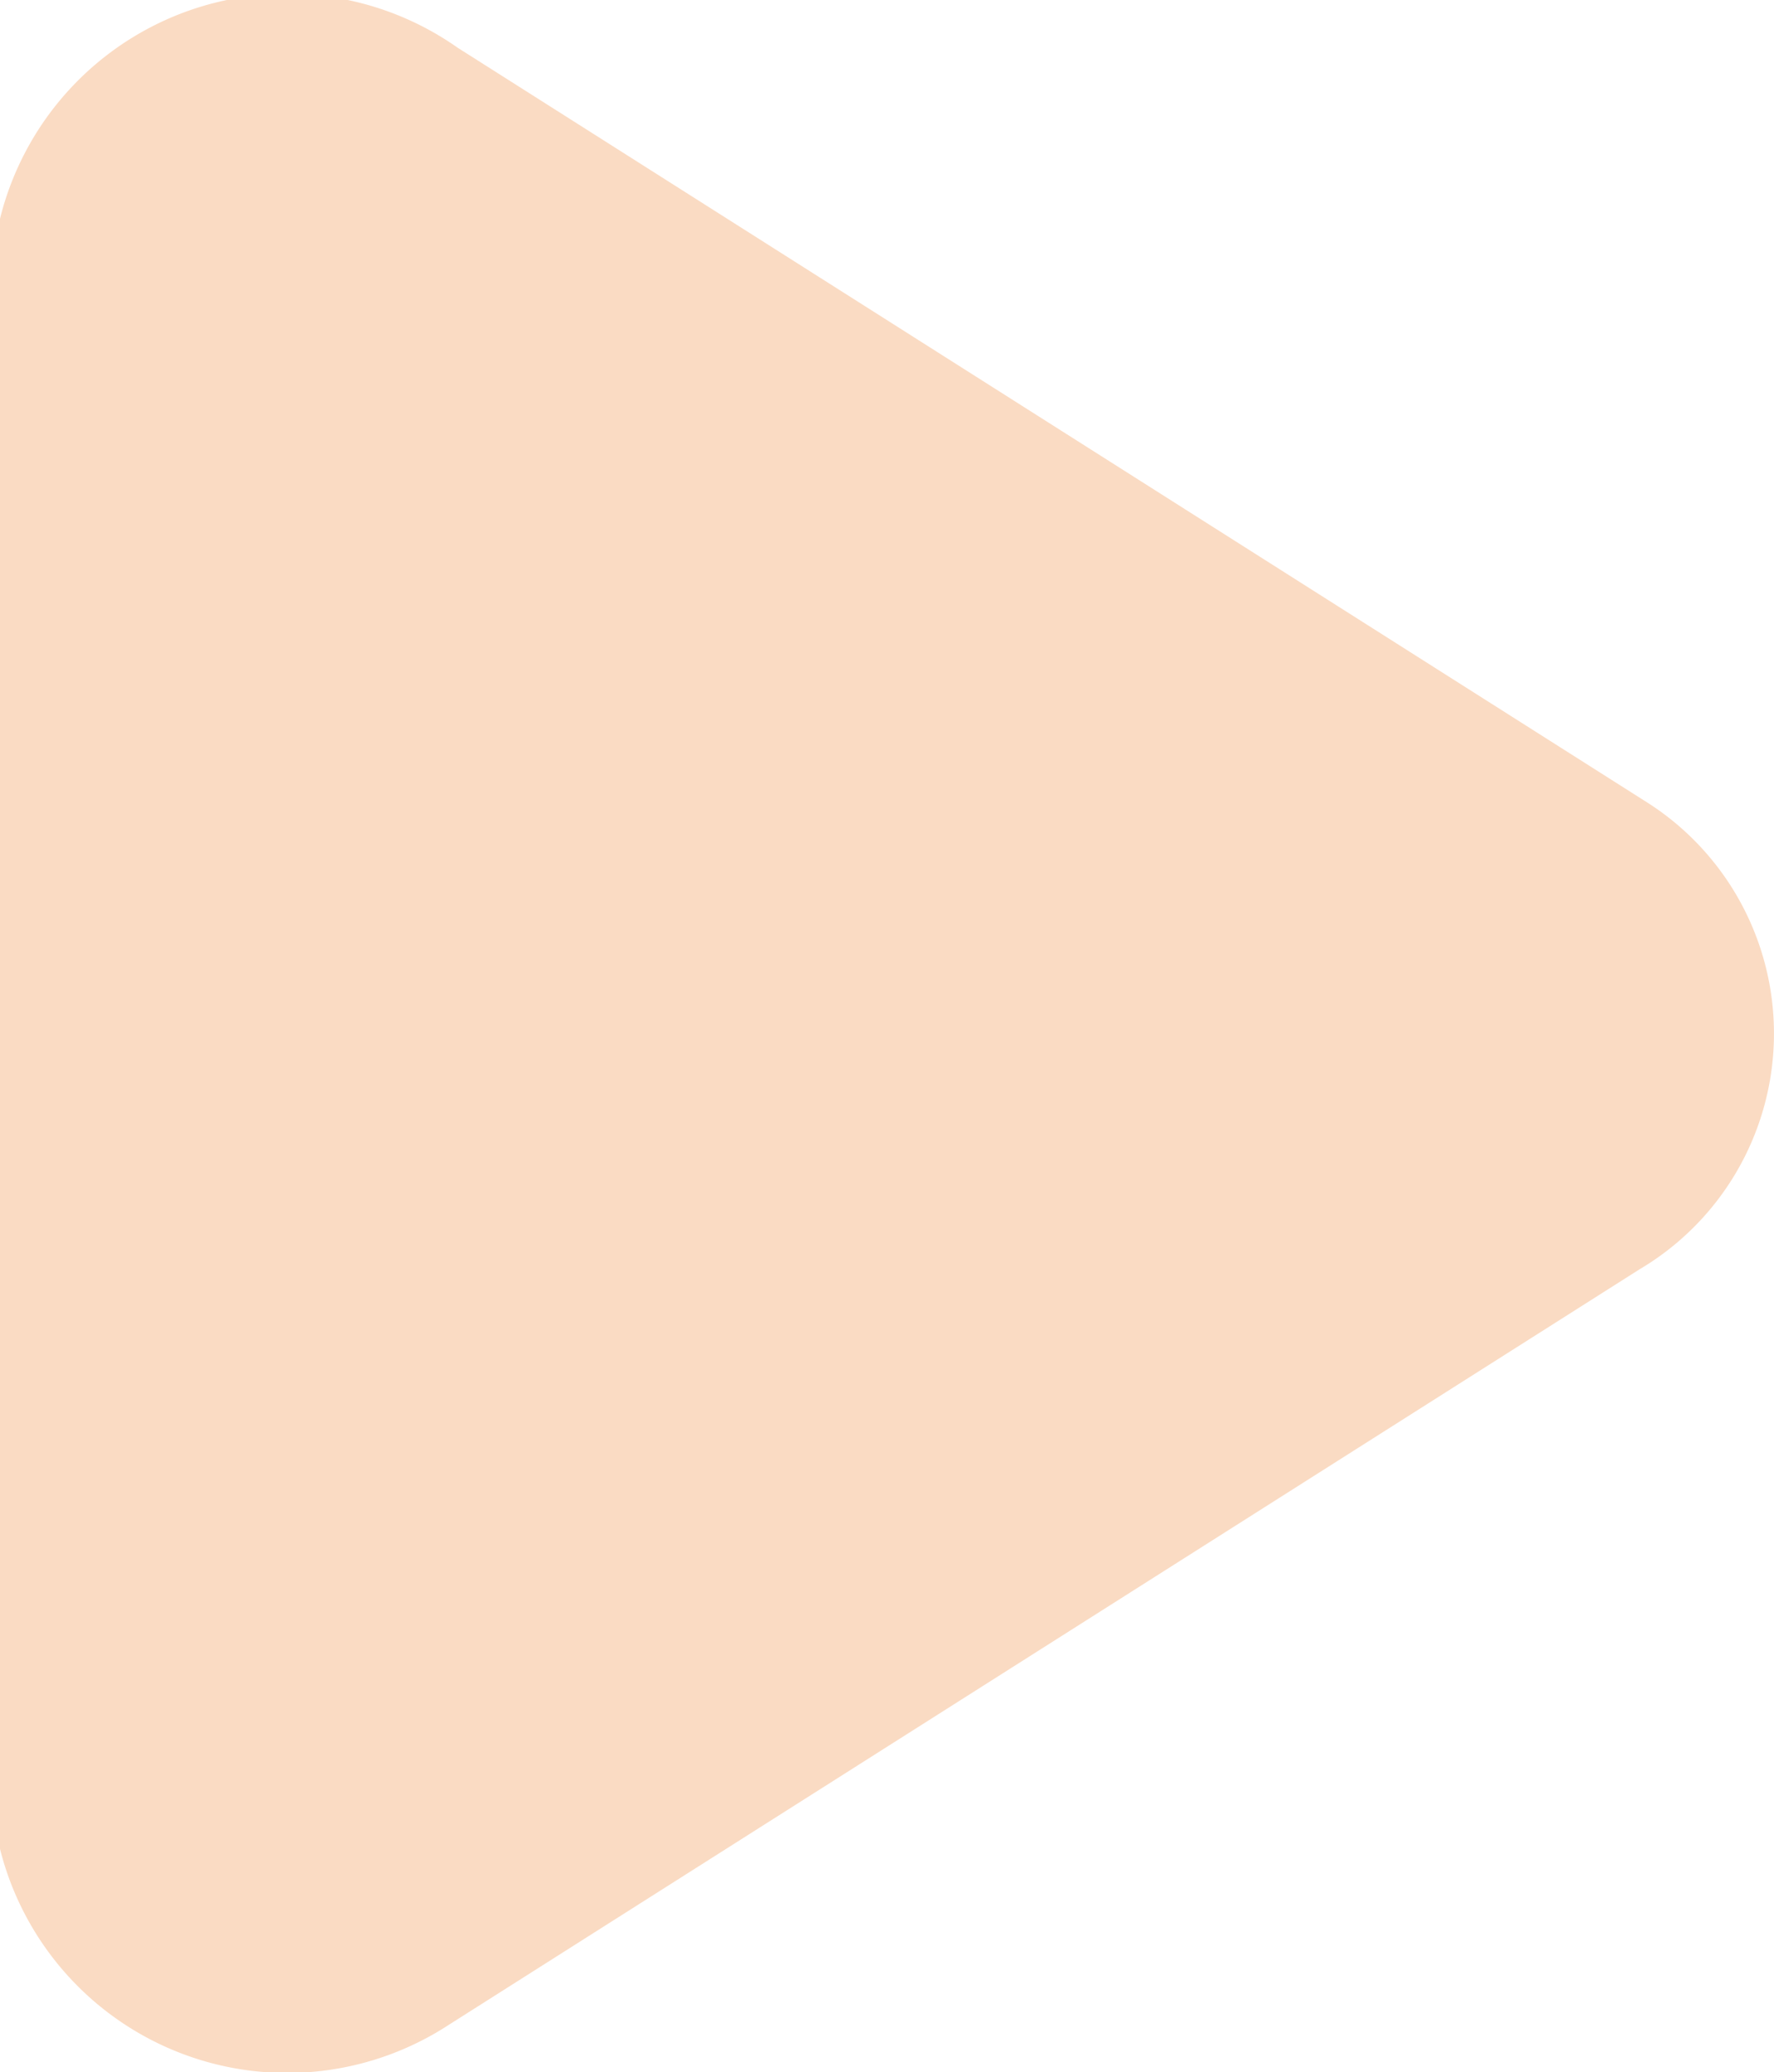 <svg id="圖層_1" data-name="圖層 1" xmlns="http://www.w3.org/2000/svg" viewBox="0 0 10.43 12.18"><defs><style>.cls-1{fill:#fadbc3;}</style></defs><path class="cls-1" d="M16,13.37l-7,4.44a1.74,1.74,0,0,1-2.69-1.37V7.56A1.74,1.74,0,0,1,9.05,6.19l7,4.44A1.61,1.61,0,0,1,16,13.37Z" transform="translate(-6.36 -5.91)"/></svg>
